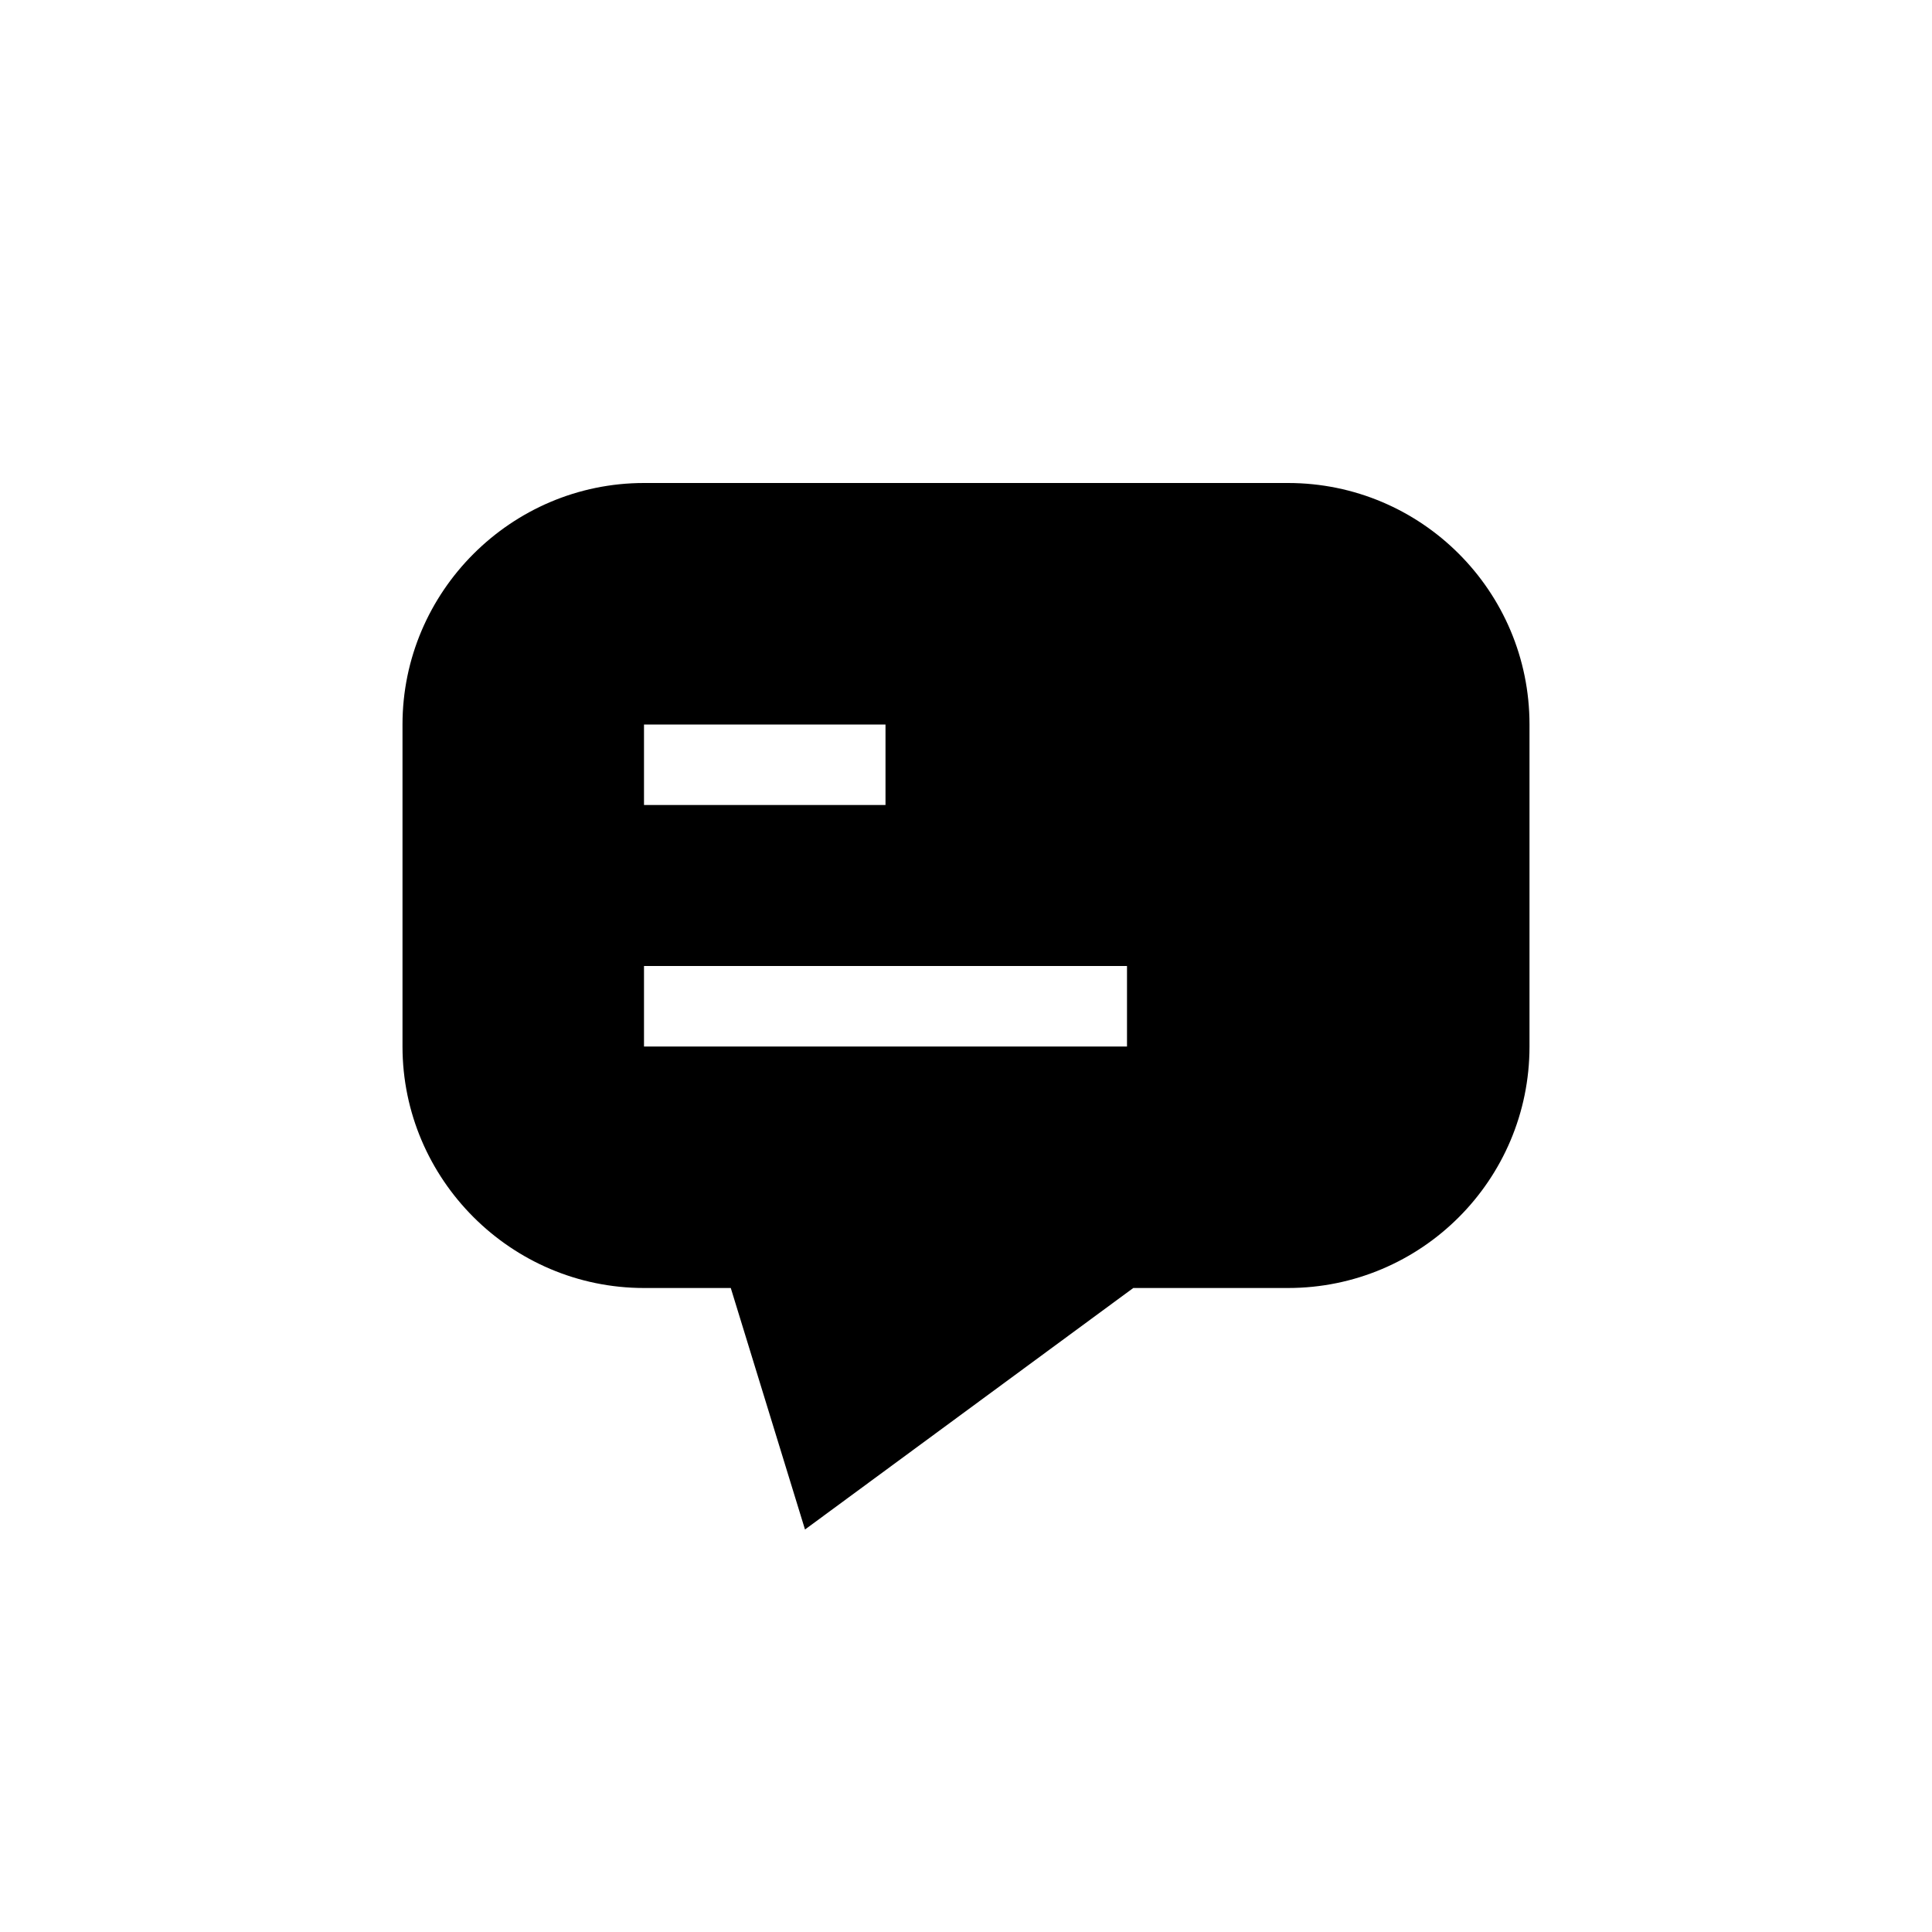 <svg xmlns="http://www.w3.org/2000/svg" width="24" height="24" viewBox="0 0 24 24">
  <path fill-rule="evenodd" d="M8,13 L14,13 L14,12 L8,12 L8,13 Z M8,10 L11,10 L11,9 L8,9 L8,10 Z M16,6 L8,6 C6.35,6 5,7.35 5,9 L5,13 C5,14.65 6.35,16 8,16 L9.078,16 L10,19 L14.078,16 L16,16 C17.657,16 19,14.657 19,13 L19,9 C19,7.343 17.657,6 16,6 L16,6 Z"/>
</svg>
